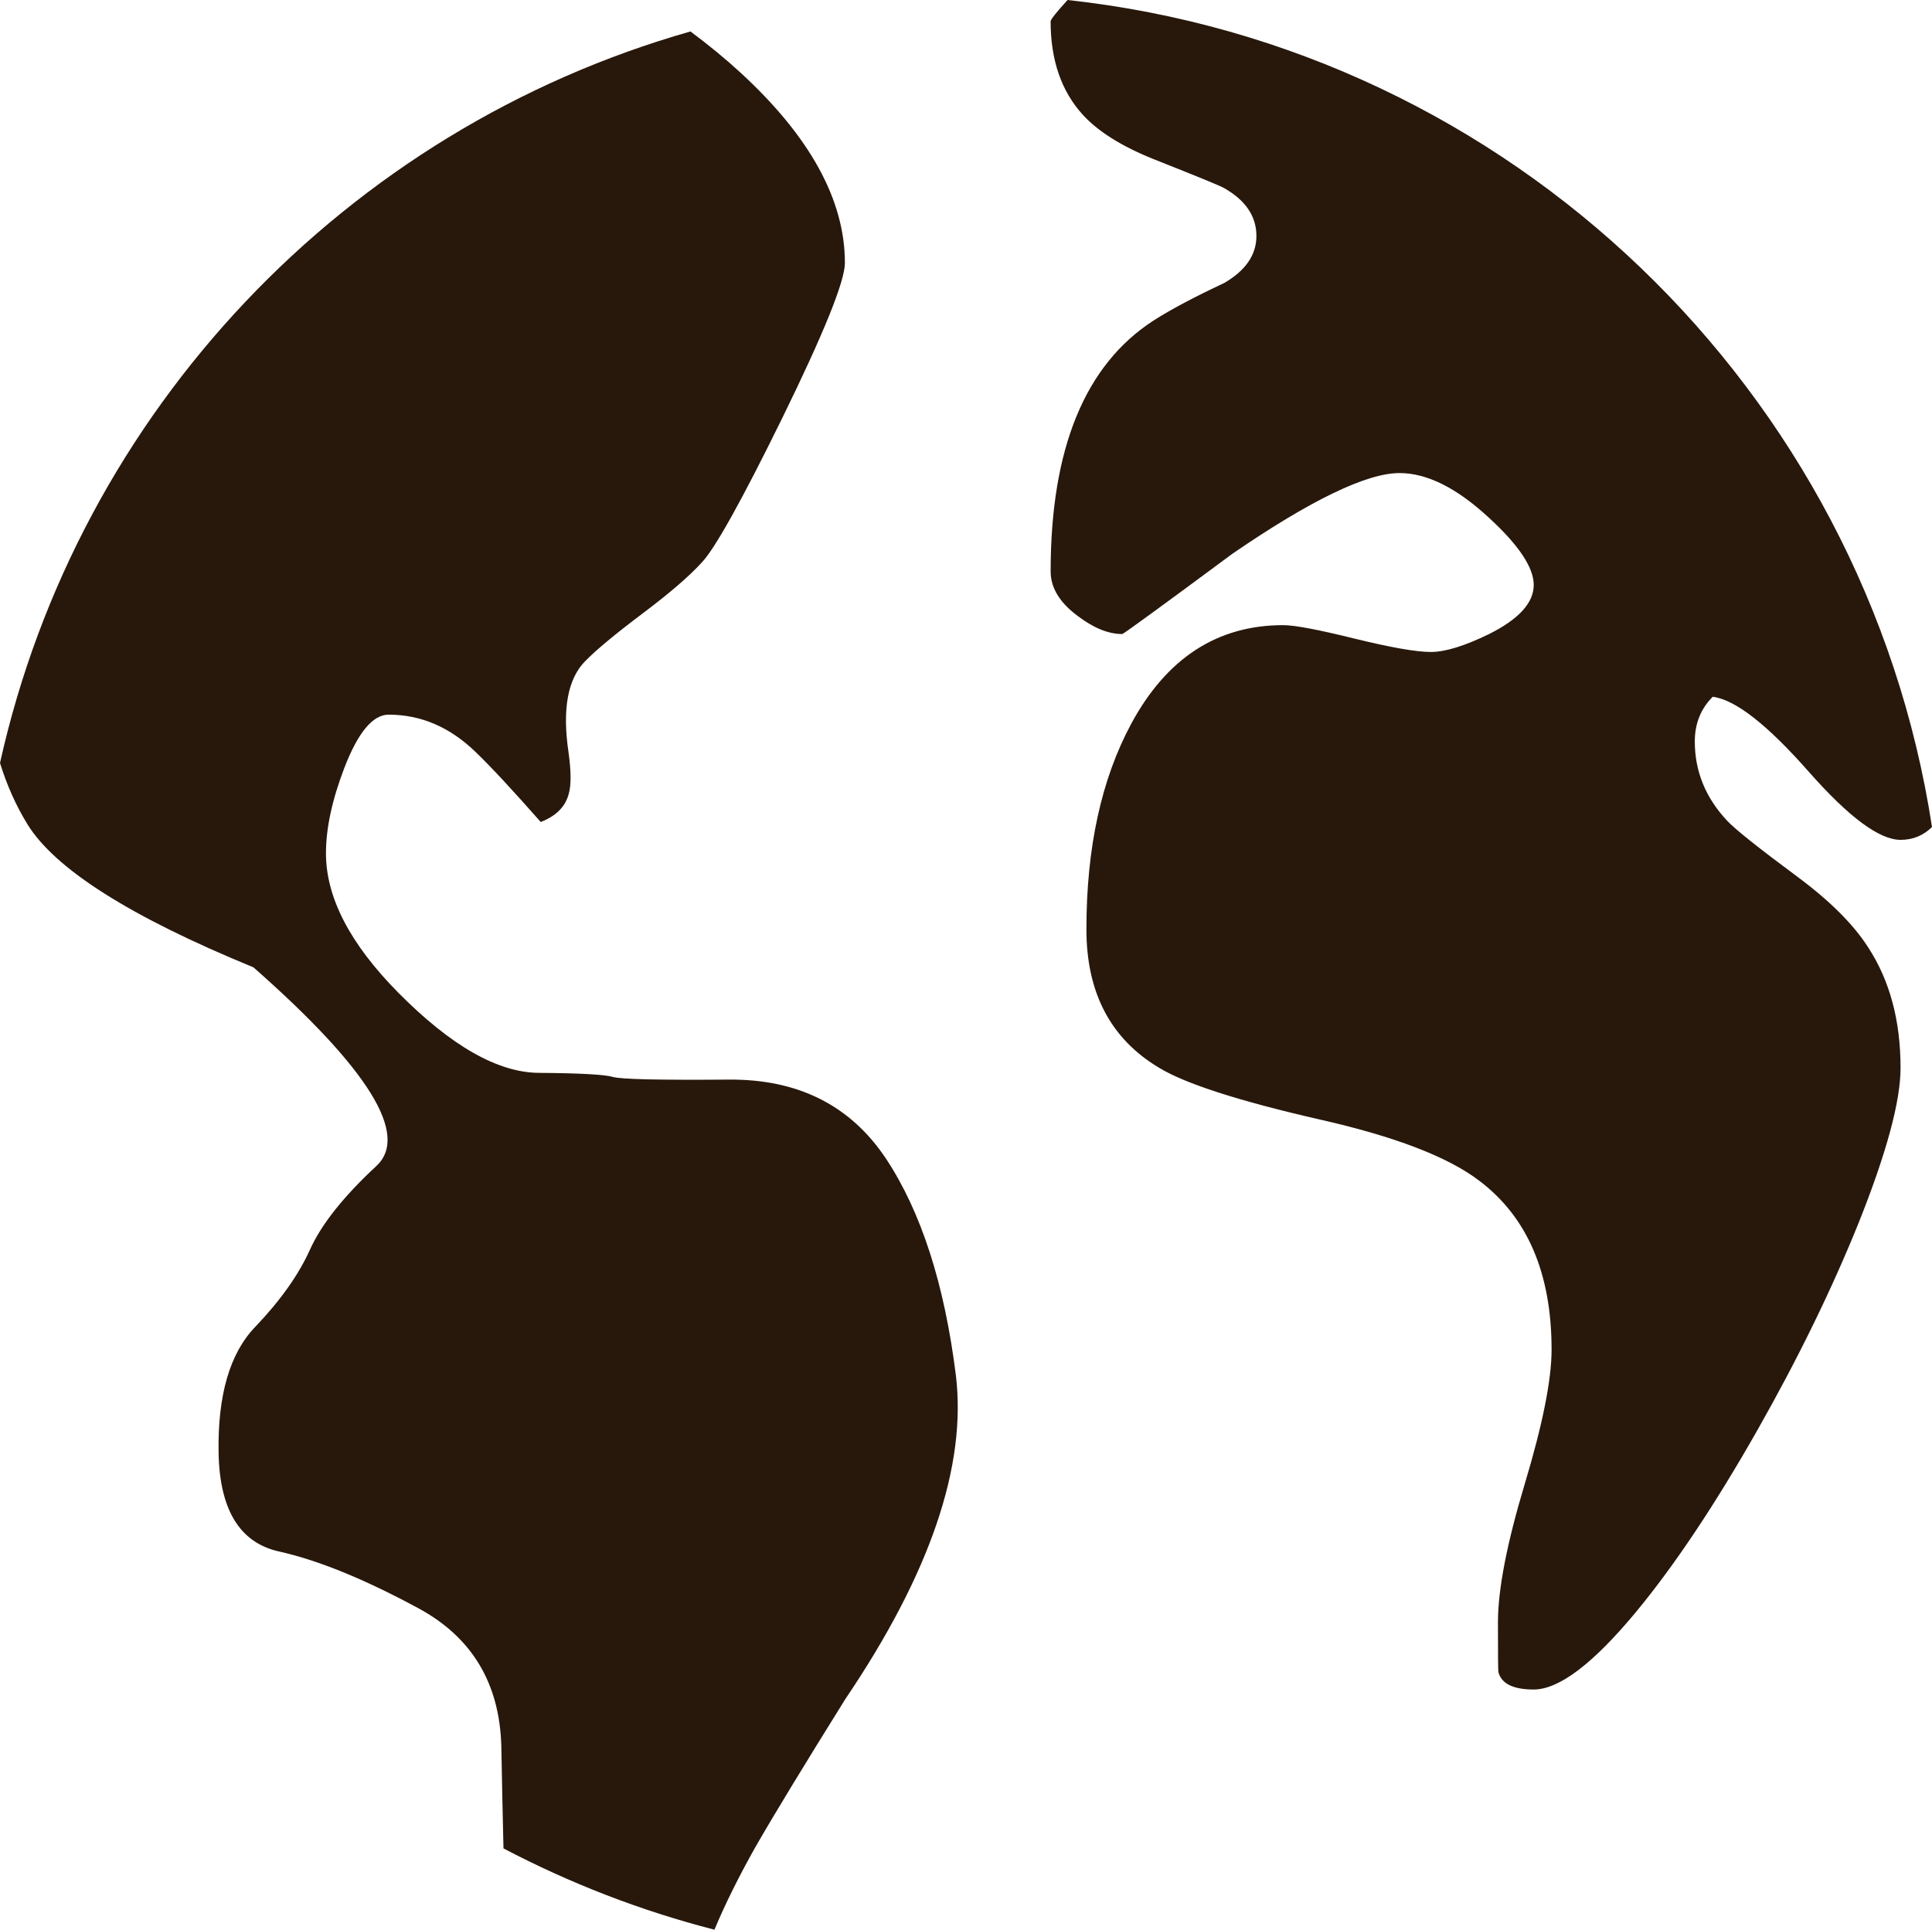<svg version="1.1" id="图层_1" x="0px" y="0px" width="138.658px" height="138.526px" viewBox="0 0 138.658 138.526" enable-background="new 0 0 138.658 138.526" xml:space="preserve" xmlns="http://www.w3.org/2000/svg" xmlns:xlink="http://www.w3.org/1999/xlink" xmlns:xml="http://www.w3.org/XML/1998/namespace">
  <path fill="#28180B" d="M75.402,1.532c0-0.131,0.407-0.644,1.216-1.532c31.782,3.458,57.229,28.013,62.04,59.368
	c-0.621,0.611-1.37,0.922-2.255,0.922c-1.518,0-3.709-1.624-6.58-4.879c-2.975-3.382-5.274-5.181-6.902-5.393
	c-0.854,0.853-1.287,1.923-1.287,3.212c0,2.138,0.772,4.031,2.315,5.68c0.576,0.622,2.268,1.966,5.071,4.044
	c2.331,1.732,4.023,3.427,5.069,5.073c1.544,2.374,2.312,5.25,2.312,8.635c0,2.395-1.006,6.109-3.015,11.139
	c-1.928,4.775-4.347,9.729-7.259,14.863c-3.038,5.35-5.939,9.695-8.698,13.035c-3.083,3.725-5.535,5.584-7.355,5.584
	c-1.475,0-2.319-0.416-2.536-1.252c-0.021-0.063-0.032-1.25-0.032-3.564c0-2.371,0.644-5.688,1.926-9.949
	c1.281-4.26,1.923-7.473,1.923-9.629c0-5.482-1.732-9.523-5.201-12.137c-2.248-1.713-6.077-3.18-11.492-4.4
	c-5.778-1.324-9.597-2.561-11.458-3.691c-3.493-2.076-5.234-5.395-5.234-9.953c0-5.848,1.07-10.757,3.208-14.739
	c2.549-4.729,6.188-7.093,10.918-7.093c0.812,0,2.516,0.321,5.104,0.963c2.612,0.641,4.441,0.963,5.493,0.963
	c1.027,0,2.419-0.43,4.171-1.284c2.142-1.07,3.21-2.247,3.21-3.531c0-1.242-1.068-2.848-3.21-4.816
	c-2.31-2.142-4.449-3.212-6.42-3.212c-2.354,0-6.347,1.923-11.973,5.776c-5.202,3.854-7.847,5.78-7.93,5.78
	c-0.986,0-2.043-0.426-3.18-1.286c-1.305-0.96-1.958-2.032-1.958-3.208c0-8.816,2.459-14.822,7.381-18.009
	c1.243-0.796,2.936-1.694,5.075-2.697c1.543-0.899,2.312-2.024,2.312-3.374c0-1.41-0.769-2.558-2.312-3.435
	c-0.193-0.128-1.885-0.824-5.075-2.086c-2.288-0.92-3.976-1.98-5.069-3.178C76.174,6.554,75.402,4.316,75.402,1.532z
	 M60.672,121.965c6.078-8.99,8.721-16.74,7.929-23.248c-0.814-6.523-2.482-11.709-5.009-15.535
	c-2.548-3.828-6.316-5.727-11.302-5.682c-4.986,0.039-7.758-0.023-8.316-0.195c-0.578-0.168-2.344-0.268-5.295-0.289
	c-2.955-0.018-6.326-1.943-10.115-5.777c-3.446-3.491-5.17-6.815-5.17-9.985c0-1.796,0.441-3.839,1.319-6.131
	c0.983-2.55,2.043-3.821,3.178-3.821c2.311,0,4.387,0.887,6.227,2.666c1.051,1.006,2.613,2.683,4.689,5.039
	c1.112-0.429,1.787-1.112,2.021-2.055c0.172-0.624,0.161-1.618-0.031-2.987c-0.451-3.082-0.046-5.255,1.218-6.521
	c0.773-0.79,2.15-1.937,4.143-3.435c1.904-1.435,3.307-2.642,4.204-3.626c0.941-0.988,2.869-4.44,5.779-10.371
	c2.998-6.12,4.497-9.834,4.497-11.137c0-4.519-2.505-9.08-7.515-13.682c-1.089-0.999-2.282-1.977-3.569-2.935
	C24.82,9.292,5.626,29.476,0,54.771c0.479,1.551,1.121,3.009,1.947,4.364c1.969,3.232,7.385,6.672,16.244,10.307
	c8.263,7.276,11.204,12.026,8.828,14.254c-2.374,2.201-3.969,4.213-4.782,6.031c-0.813,1.799-2.12,3.639-3.917,5.521
	c-1.82,1.885-2.697,4.883-2.633,8.99s1.496,6.484,4.301,7.129c2.803,0.617,6.144,1.979,10.019,4.072
	c3.853,2.078,5.841,5.373,5.972,9.891c0.051,2.746,0.104,5.197,0.155,7.359c4.755,2.496,9.825,4.471,15.141,5.836
	c0.771-1.846,1.753-3.824,2.942-5.936C55.544,130.28,57.697,126.737,60.672,121.965z" class="color c1"/>
</svg>